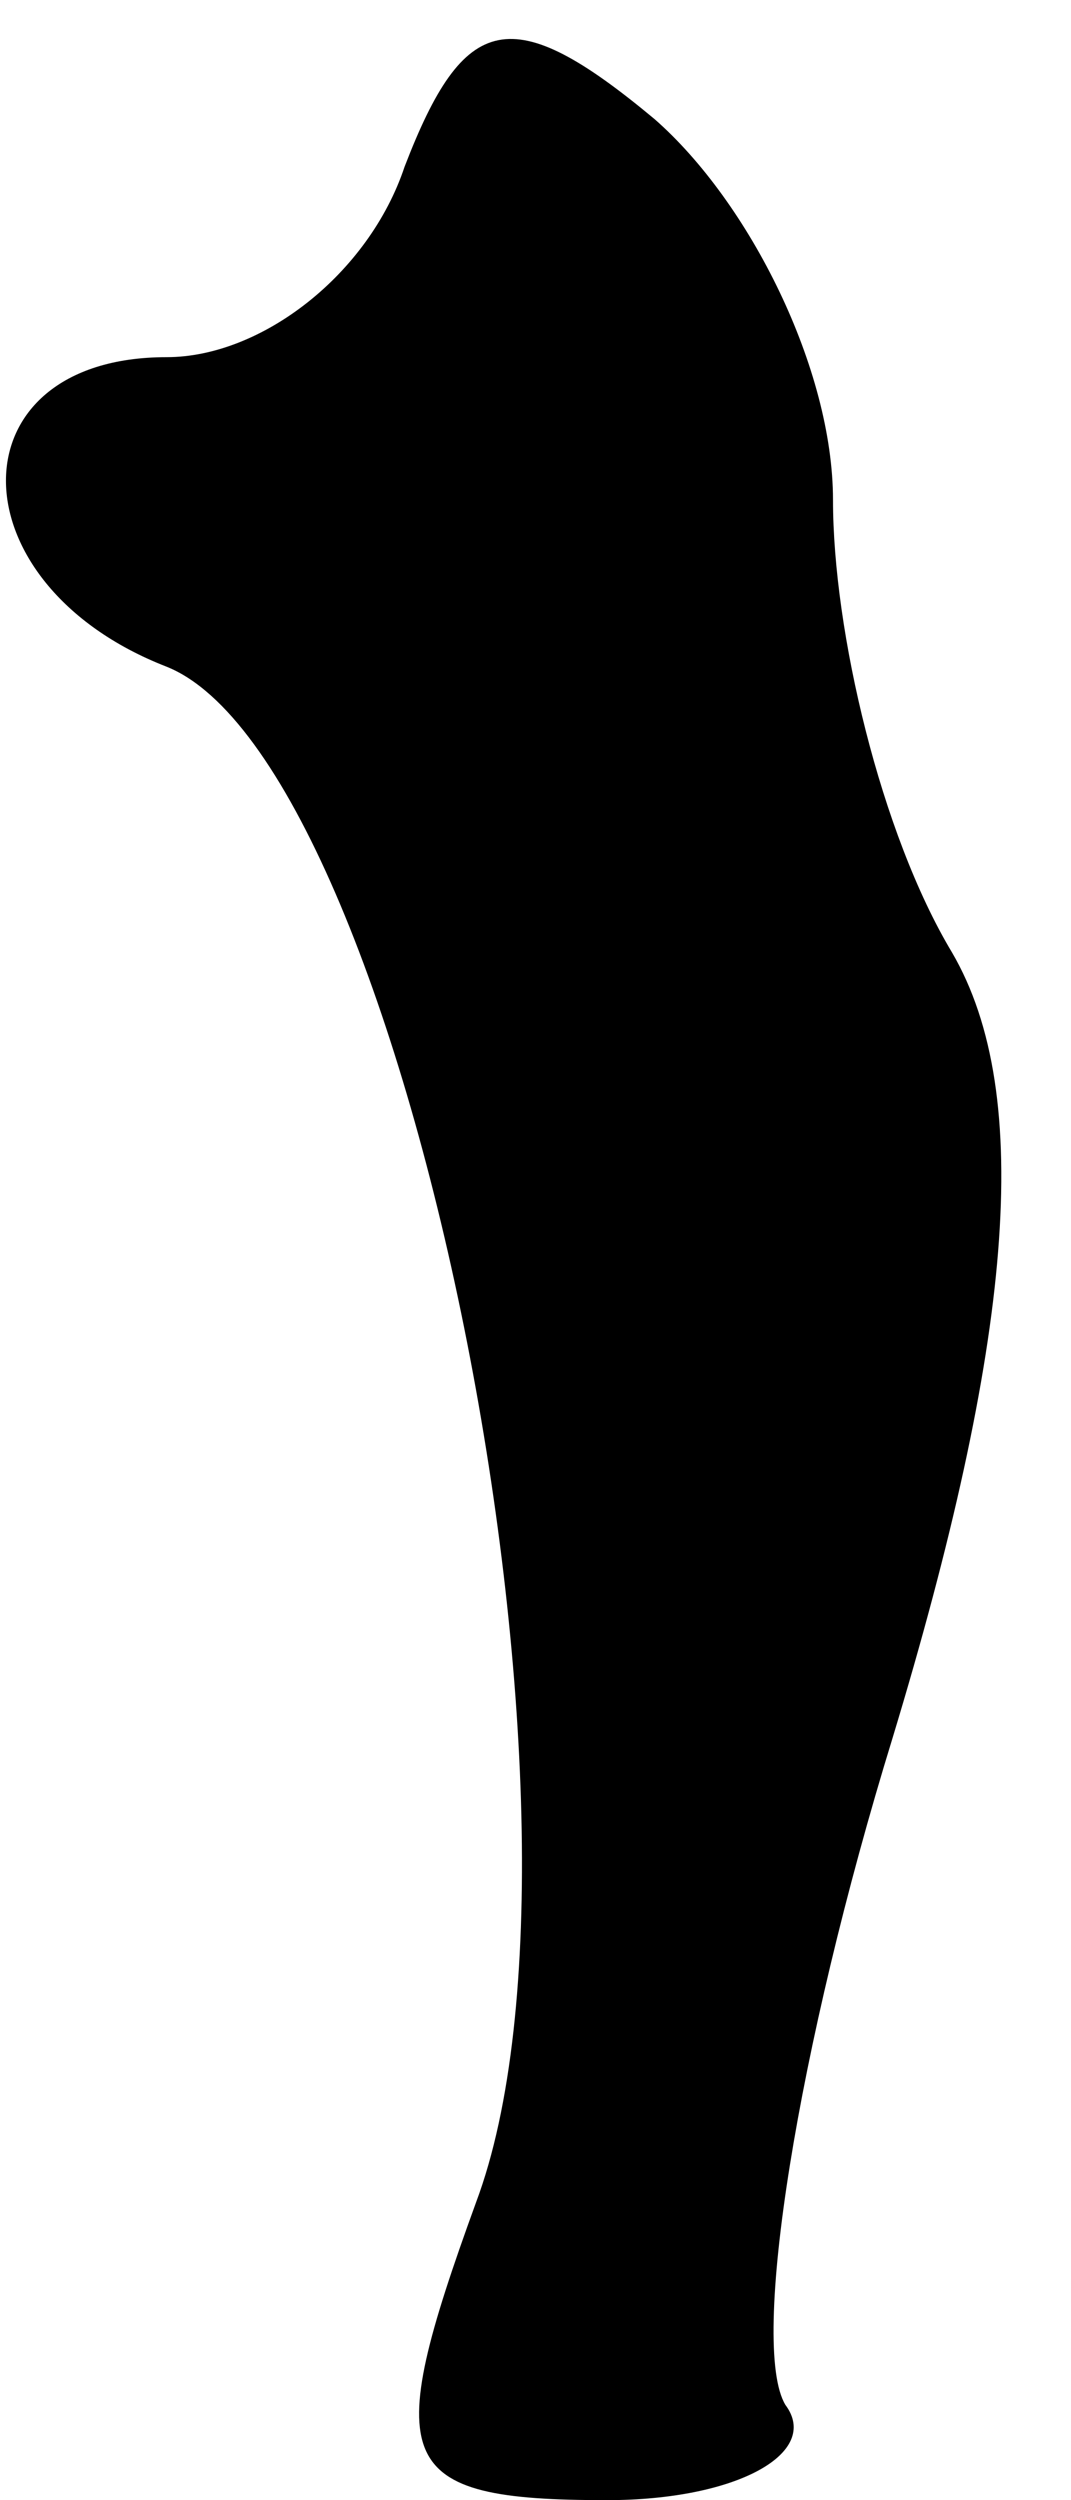 <?xml version="1.0" standalone="no"?>
<!DOCTYPE svg PUBLIC "-//W3C//DTD SVG 20010904//EN"
 "http://www.w3.org/TR/2001/REC-SVG-20010904/DTD/svg10.dtd">
<svg version="1.0" xmlns="http://www.w3.org/2000/svg"
 width="9pt" height="21pt" viewBox="0 0 9 21"
 preserveAspectRatio="xMidYMid meet">
<g transform="translate(0,21) scale(0.1,-0.1)"
fill="#000000" stroke="none">
<path fill="#000000" stroke="none" d="M34 196 c-3 -9 -12 -16 -20 -16 -18 0
-18 -19 0 -26 20 -8 38 -97 26 -129 -8 -22 -7 -25 11 -25 11 0 18 4 15 8 -3 5
1 30 9 56 10 33 12 54 5 66 -6 10 -10 27 -10 38 0 11 -7 25 -15 32 -12 10 -16
9 -21 -4z"/>
</g>
</svg>
